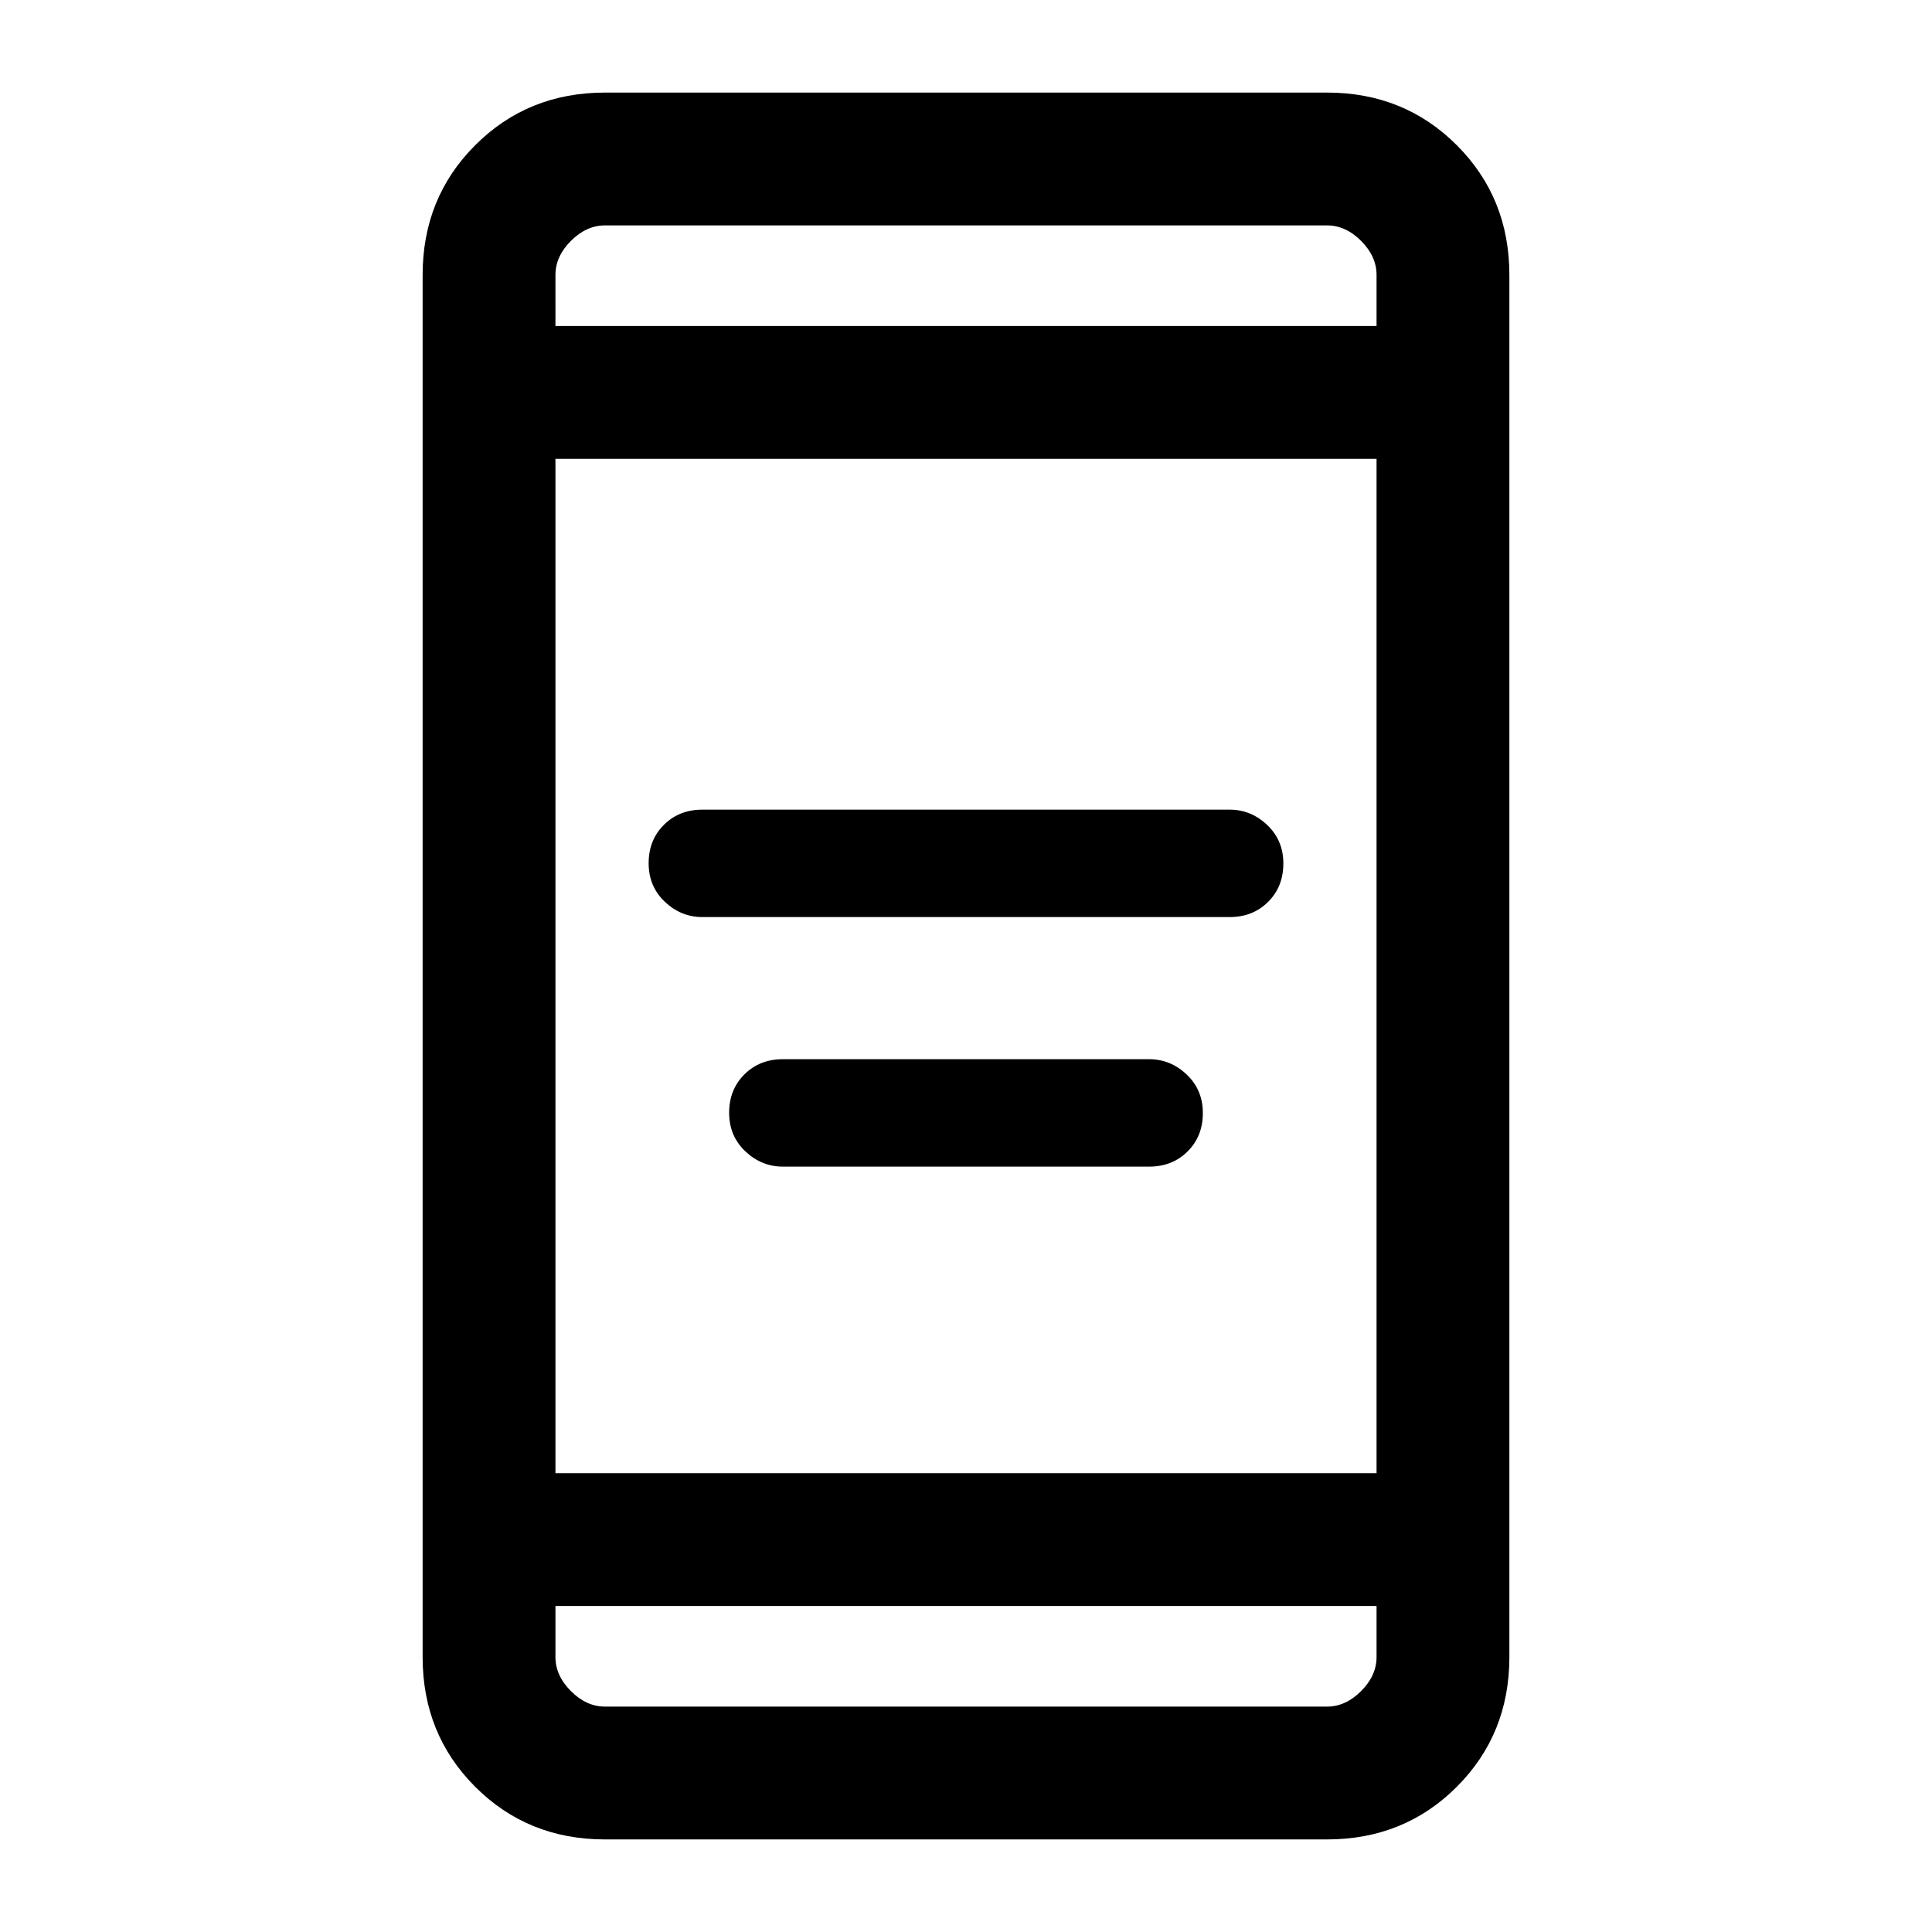 <svg xmlns="http://www.w3.org/2000/svg" height="24" viewBox="0 -960 960 960" width="24"><path d="M389-380.31q-10.62 0-18.65-7.61-8.04-7.6-8.04-19.15 0-11.55 7.59-19.08 7.58-7.54 19.1-7.54h182q10.62 0 18.65 7.61 8.04 7.6 8.04 19.15 0 11.55-7.59 19.08-7.58 7.54-19.1 7.54H389Zm-40-124q-10.62 0-18.65-7.61-8.04-7.6-8.04-19.15 0-11.55 7.59-19.08 7.58-7.54 19.1-7.54h262q10.62 0 18.65 7.61 8.04 7.6 8.04 19.15 0 11.55-7.59 19.08-7.58 7.54-19.1 7.54H349ZM300.62-46q-38.35 0-64.48-26.14Q210-98.27 210-136.62v-686.76q0-38.35 26.14-64.48Q262.27-914 300.62-914h358.76q38.35 0 64.48 26.14Q750-861.73 750-823.38v686.76q0 38.35-26.14 64.48Q697.73-46 659.38-46H300.62ZM276-162v25.38q0 9.24 7.69 16.93 7.69 7.69 16.93 7.69h358.76q9.24 0 16.93-7.69 7.69-7.69 7.69-16.93V-162H276Zm0-66h408v-504H276v504Zm0-570h408v-25.38q0-9.24-7.69-16.93-7.69-7.69-16.93-7.69H300.62q-9.24 0-16.93 7.69-7.69 7.69-7.69 16.93V-798Zm0 0v-50 50Zm0 636v50-50Z"/></svg>